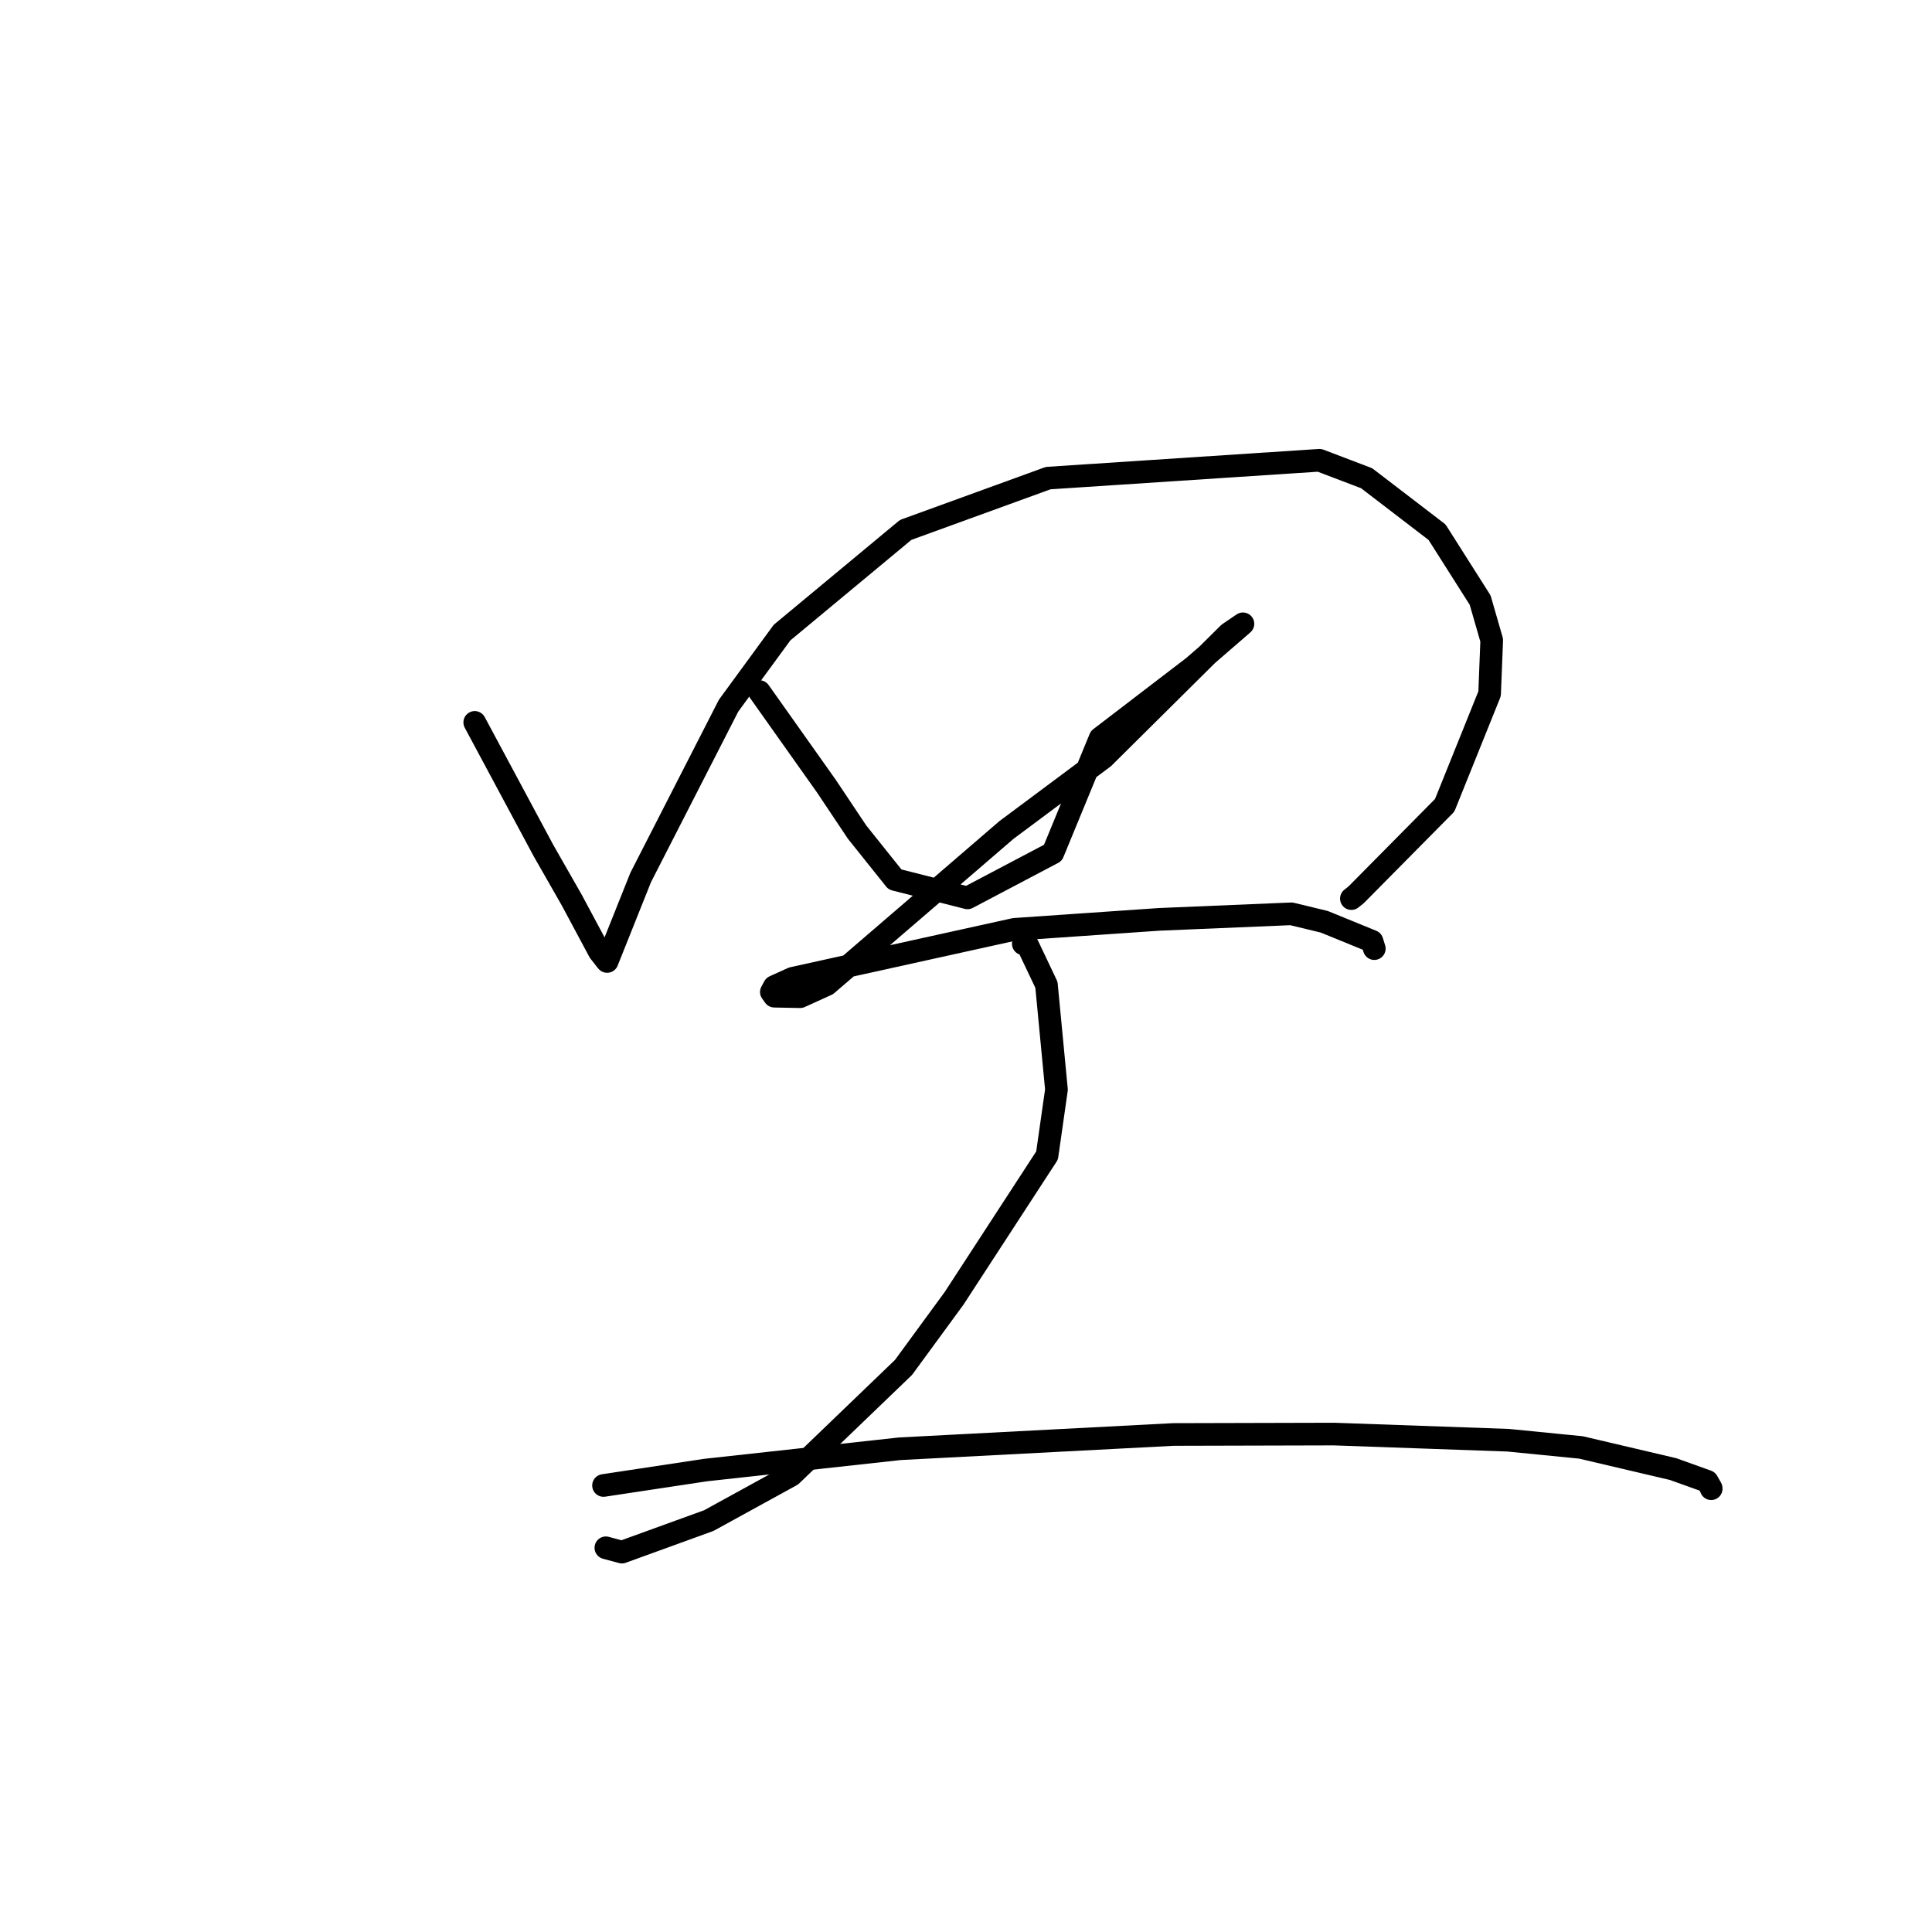 <?xml version="1.0" standalone="no"?>
    <svg width="256" height="256" xmlns="http://www.w3.org/2000/svg" version="1.1">
    <polyline stroke="black" stroke-width="3" stroke-linecap="round" fill="transparent" stroke-linejoin="round" points="62.905 95.721 72.011 112.7 75.763 119.27 79.418 126.097 80.376 127.322 80.445 127.396 80.448 127.399 84.897 116.262 96.539 93.506 103.623 83.822 120.005 70.217 138.89 63.352 174.832 60.988 181.087 63.368 190.416 70.518 196.127 79.518 197.661 84.837 197.38 91.922 191.427 106.708 179.696 118.567 179.065 119.07 " />
        <polyline stroke="black" stroke-width="3" stroke-linecap="round" fill="transparent" stroke-linejoin="round" points="100.619 91.634 109.478 104.136 113.574 110.267 118.588 116.536 128.199 118.974 139.516 113.01 145.777 97.808 158.089 88.384 164.537 82.801 164.679 82.672 164.695 82.658 162.814 83.935 146.225 100.389 133.35 109.986 122.666 119.189 109.569 130.455 106.02 132.068 102.608 132.001 102.208 131.445 102.594 130.732 105.02 129.631 134.422 123.142 153.614 121.82 171.111 121.086 175.468 122.138 181.8 124.723 182.102 125.697 " />
        <polyline stroke="black" stroke-width="3" stroke-linecap="round" fill="transparent" stroke-linejoin="round" points="135.594 125.058 136.191 125.293 138.659 130.494 139.987 144.386 138.741 153.111 126.426 172.031 119.72 181.191 104.86 195.477 93.917 201.487 82.409 205.663 80.28 205.09 " />
        <polyline stroke="black" stroke-width="3" stroke-linecap="round" fill="transparent" stroke-linejoin="round" points="79.97 196.834 93.478 194.792 119.242 191.967 155.464 190.077 176.775 190.022 199.835 190.838 209.488 191.793 221.684 194.658 226.221 196.285 226.736 197.184 226.742 197.26 226.743 197.263 " />
        </svg>